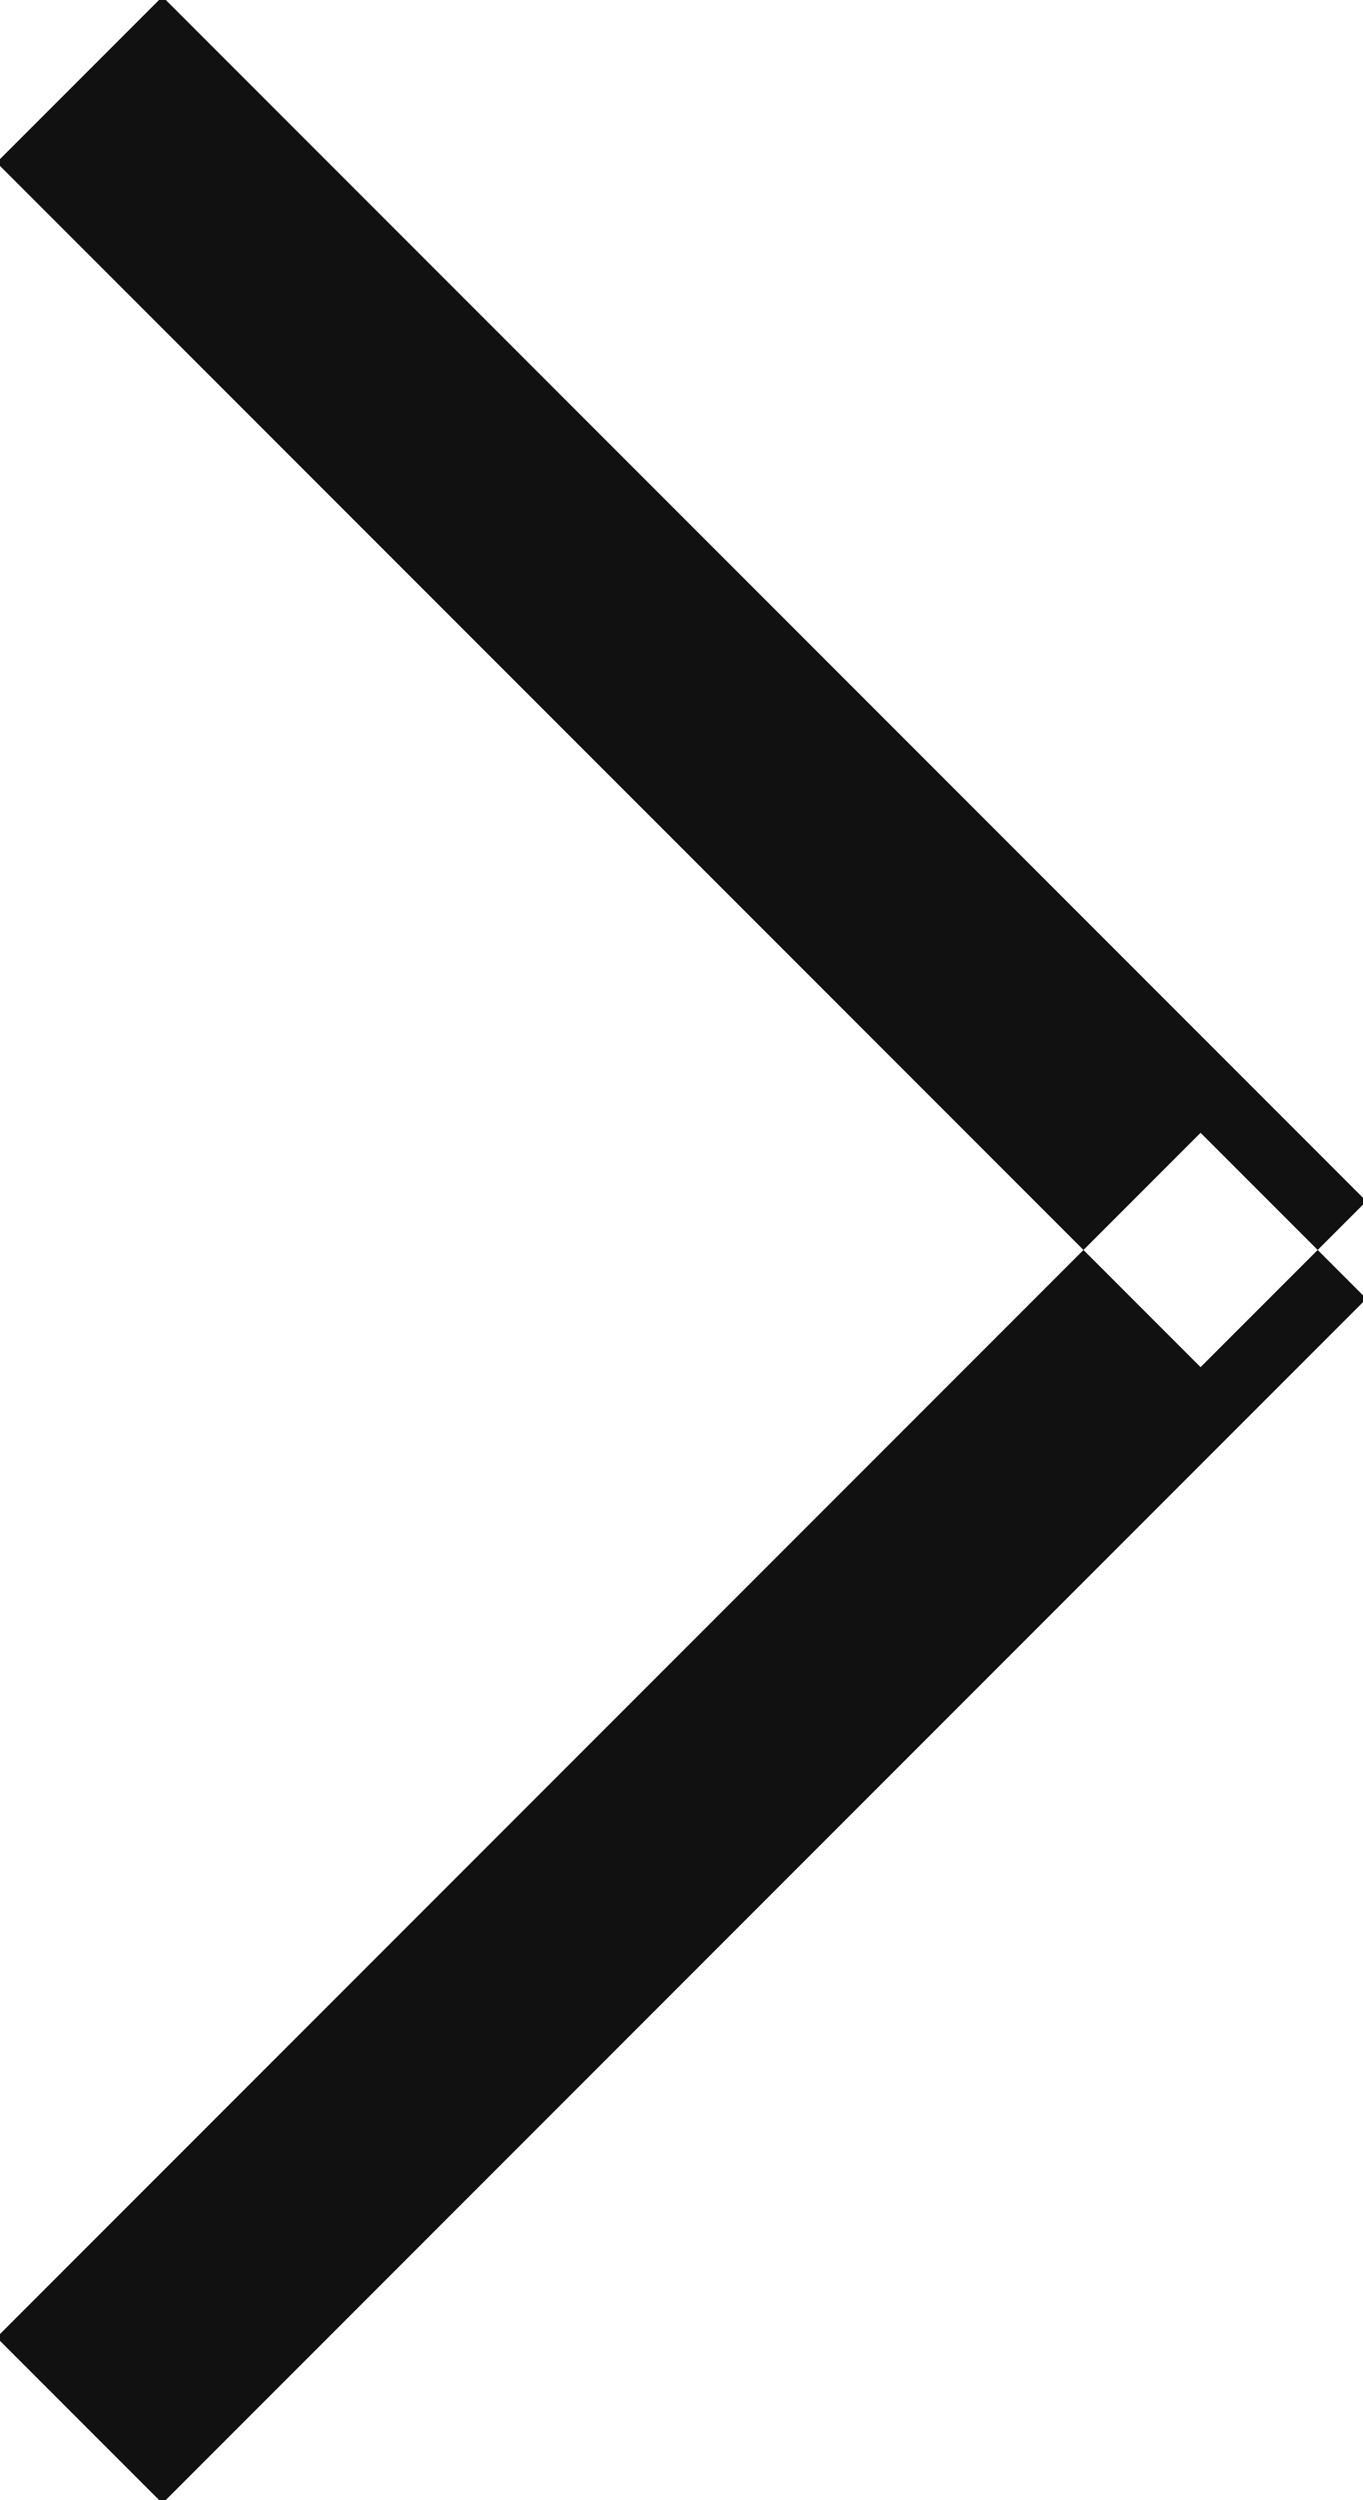 <svg xmlns="http://www.w3.org/2000/svg" width="6" height="11" viewBox="0 0 6 11">
  <defs>
    <style>
      .cls-1 {
        fill: #111;
        fill-rule: evenodd;
      }
    </style>
  </defs>
  <path id="Прямоугольник_695" data-name="Прямоугольник 695" class="cls-1" d="M0.715-.015l-0.73.73,5.3,5.3,0.73-.73Zm0,11.029-0.73-.73,5.3-5.3,0.73,0.73Z"/>
</svg>
